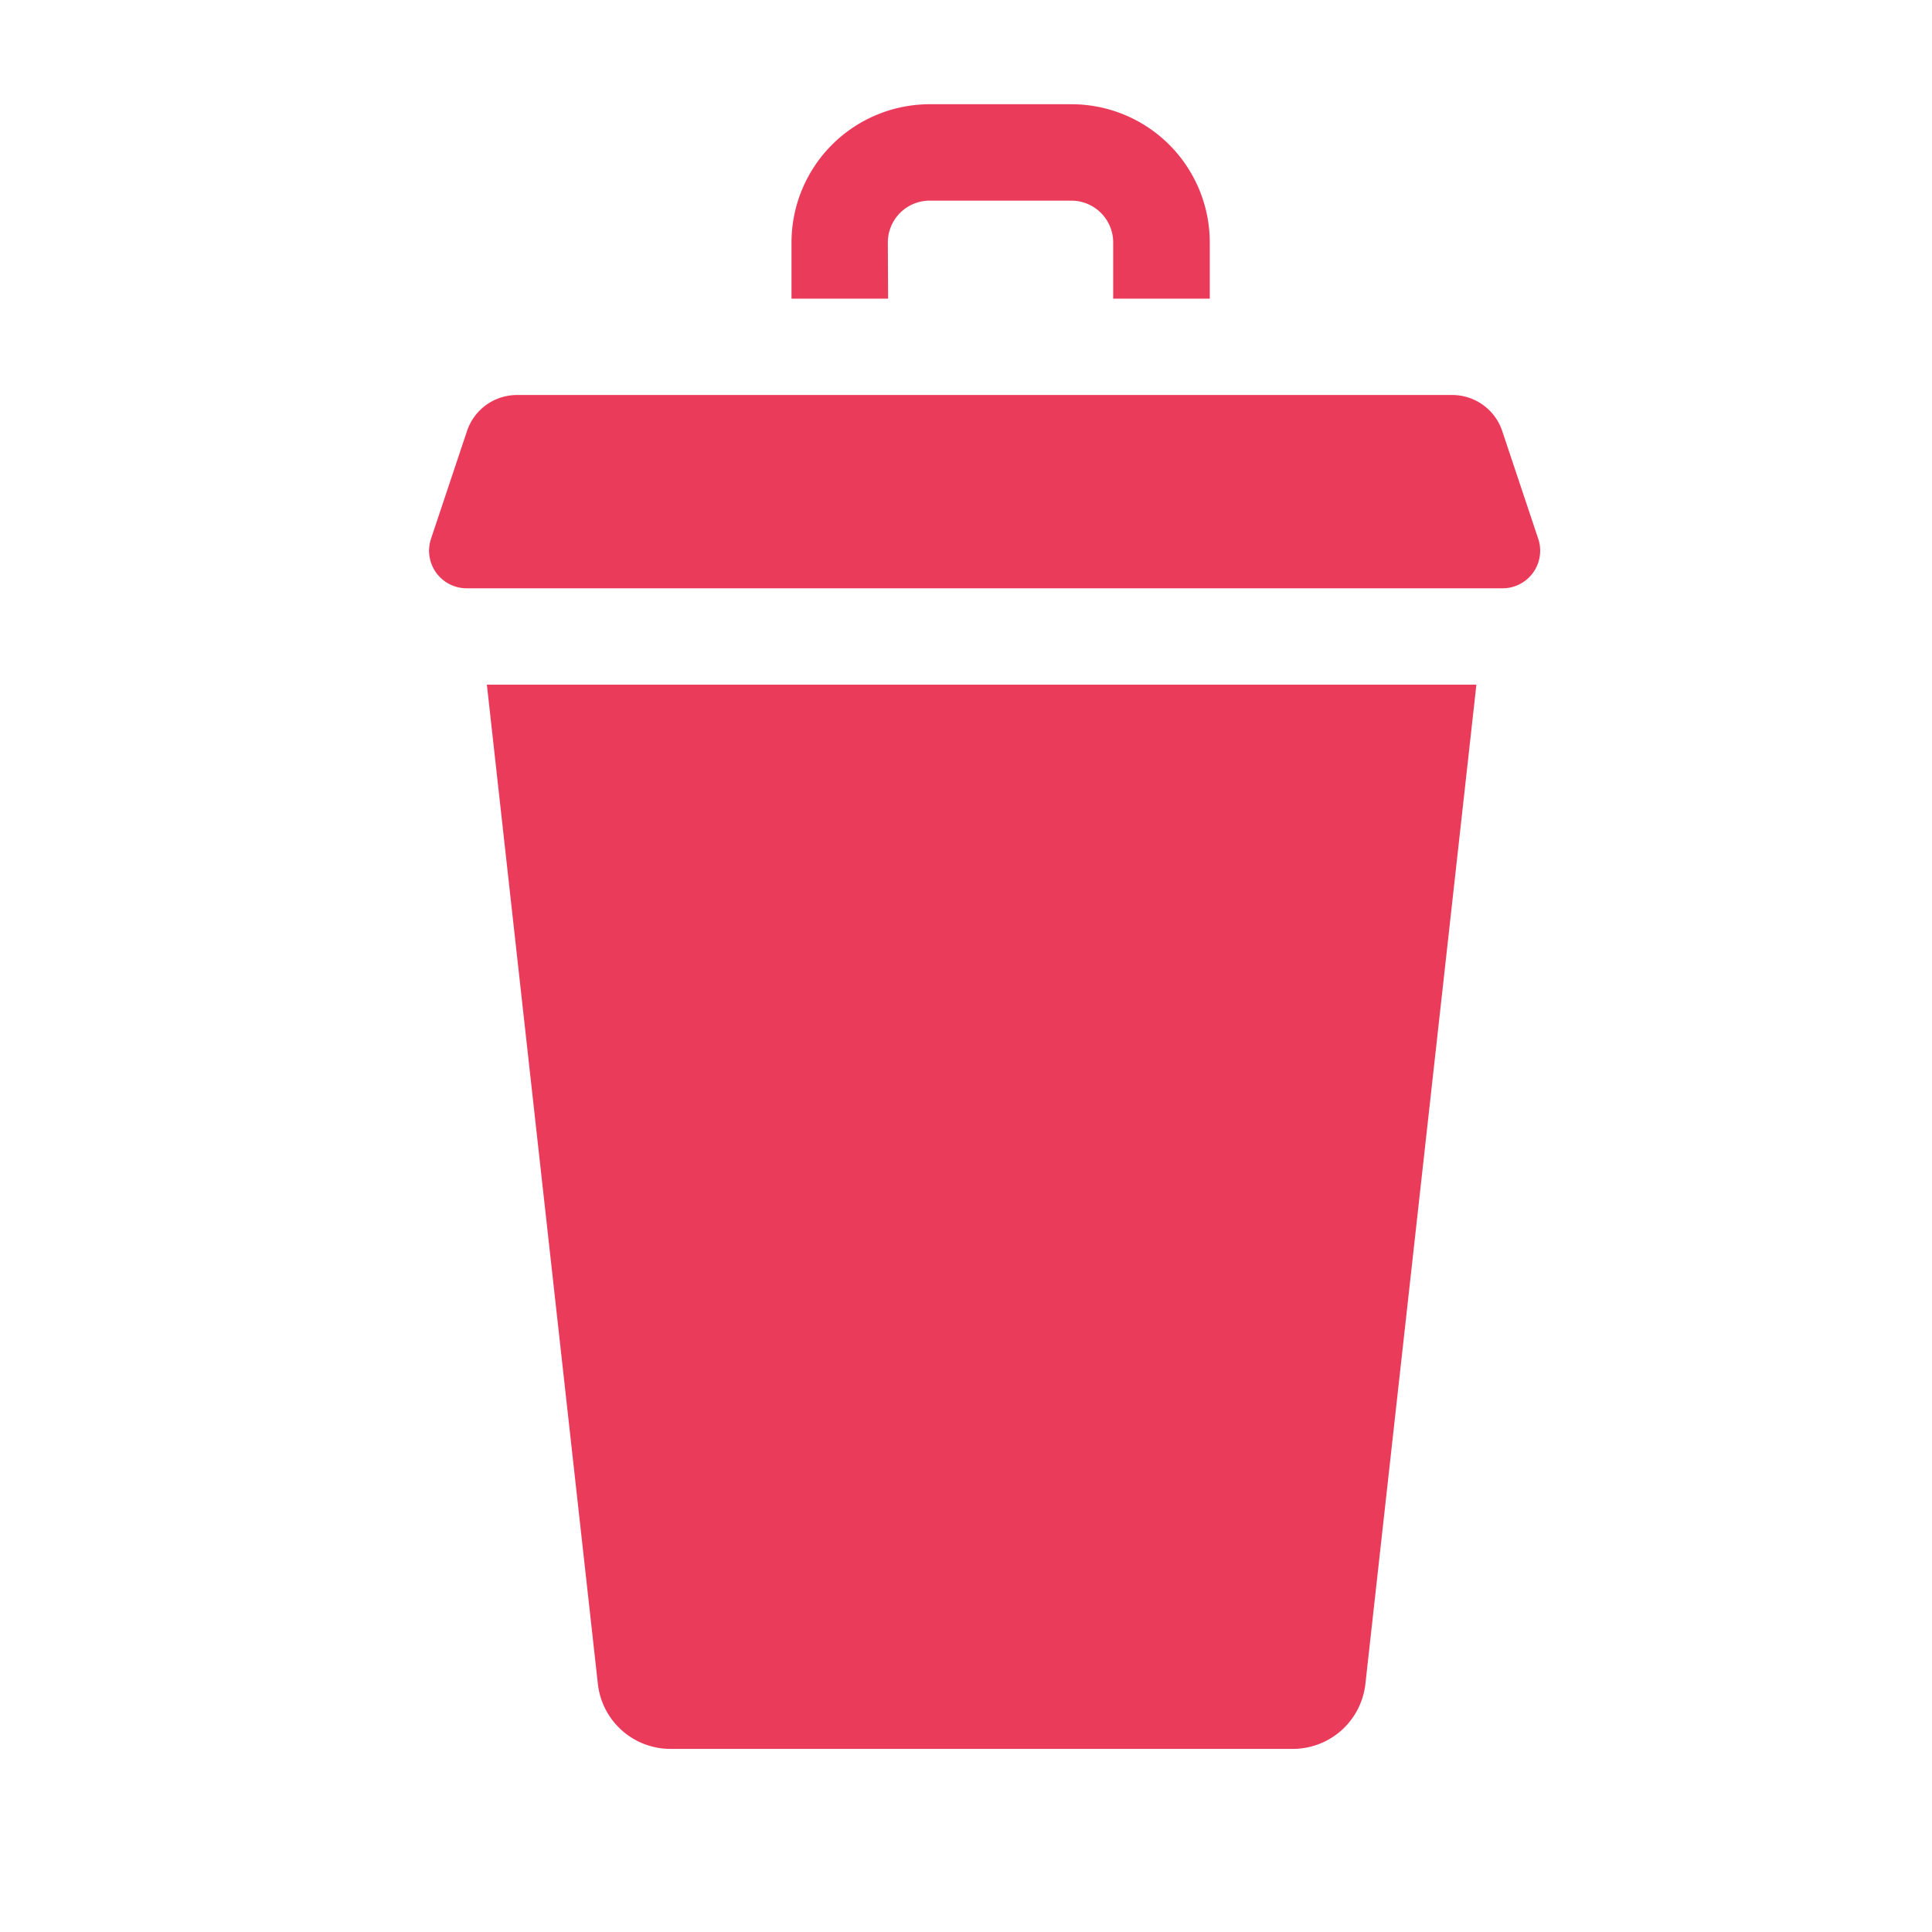 <svg xmlns="http://www.w3.org/2000/svg" width="22" height="22" viewBox="0 0 22 22">
    <!--    <defs>-->
    <!--        <style>.a{fill:none;}.b{fill:#eb3b5b;}</style>-->
    <!--    </defs>-->
    <rect class="a" width="22" height="22" fill="none" />
    <g transform="translate(-788.855 -7.266)">
        <path class="b" fill="#eb3b5b"
            d="M95.687,92.168l-.409-1.224a.6.6,0,0,0-.573-.413H84.061a.6.6,0,0,0-.573.413l-.409,1.224a.428.428,0,0,0,.406.564h11.8A.428.428,0,0,0,95.687,92.168Z"
            transform="translate(710.684 -78.767)" />
        <path class="b" fill="#eb3b5b"
            d="M102.314,192.069a.832.832,0,0,0,.827.74h7.086a.832.832,0,0,0,.827-.74l1.264-11.379H101.05Z"
            transform="translate(693.349 -165.628)" />
        <path class="b" fill="#eb3b5b"
            d="M196.987,1.573a.476.476,0,0,1,.475-.475h1.616a.476.476,0,0,1,.475.475v.641h1.1V1.573A1.575,1.575,0,0,0,199.079,0h-1.616a1.575,1.575,0,0,0-1.573,1.573v.641h1.1Z"
            transform="translate(601.978 8.453)" />
    </g>
</svg>